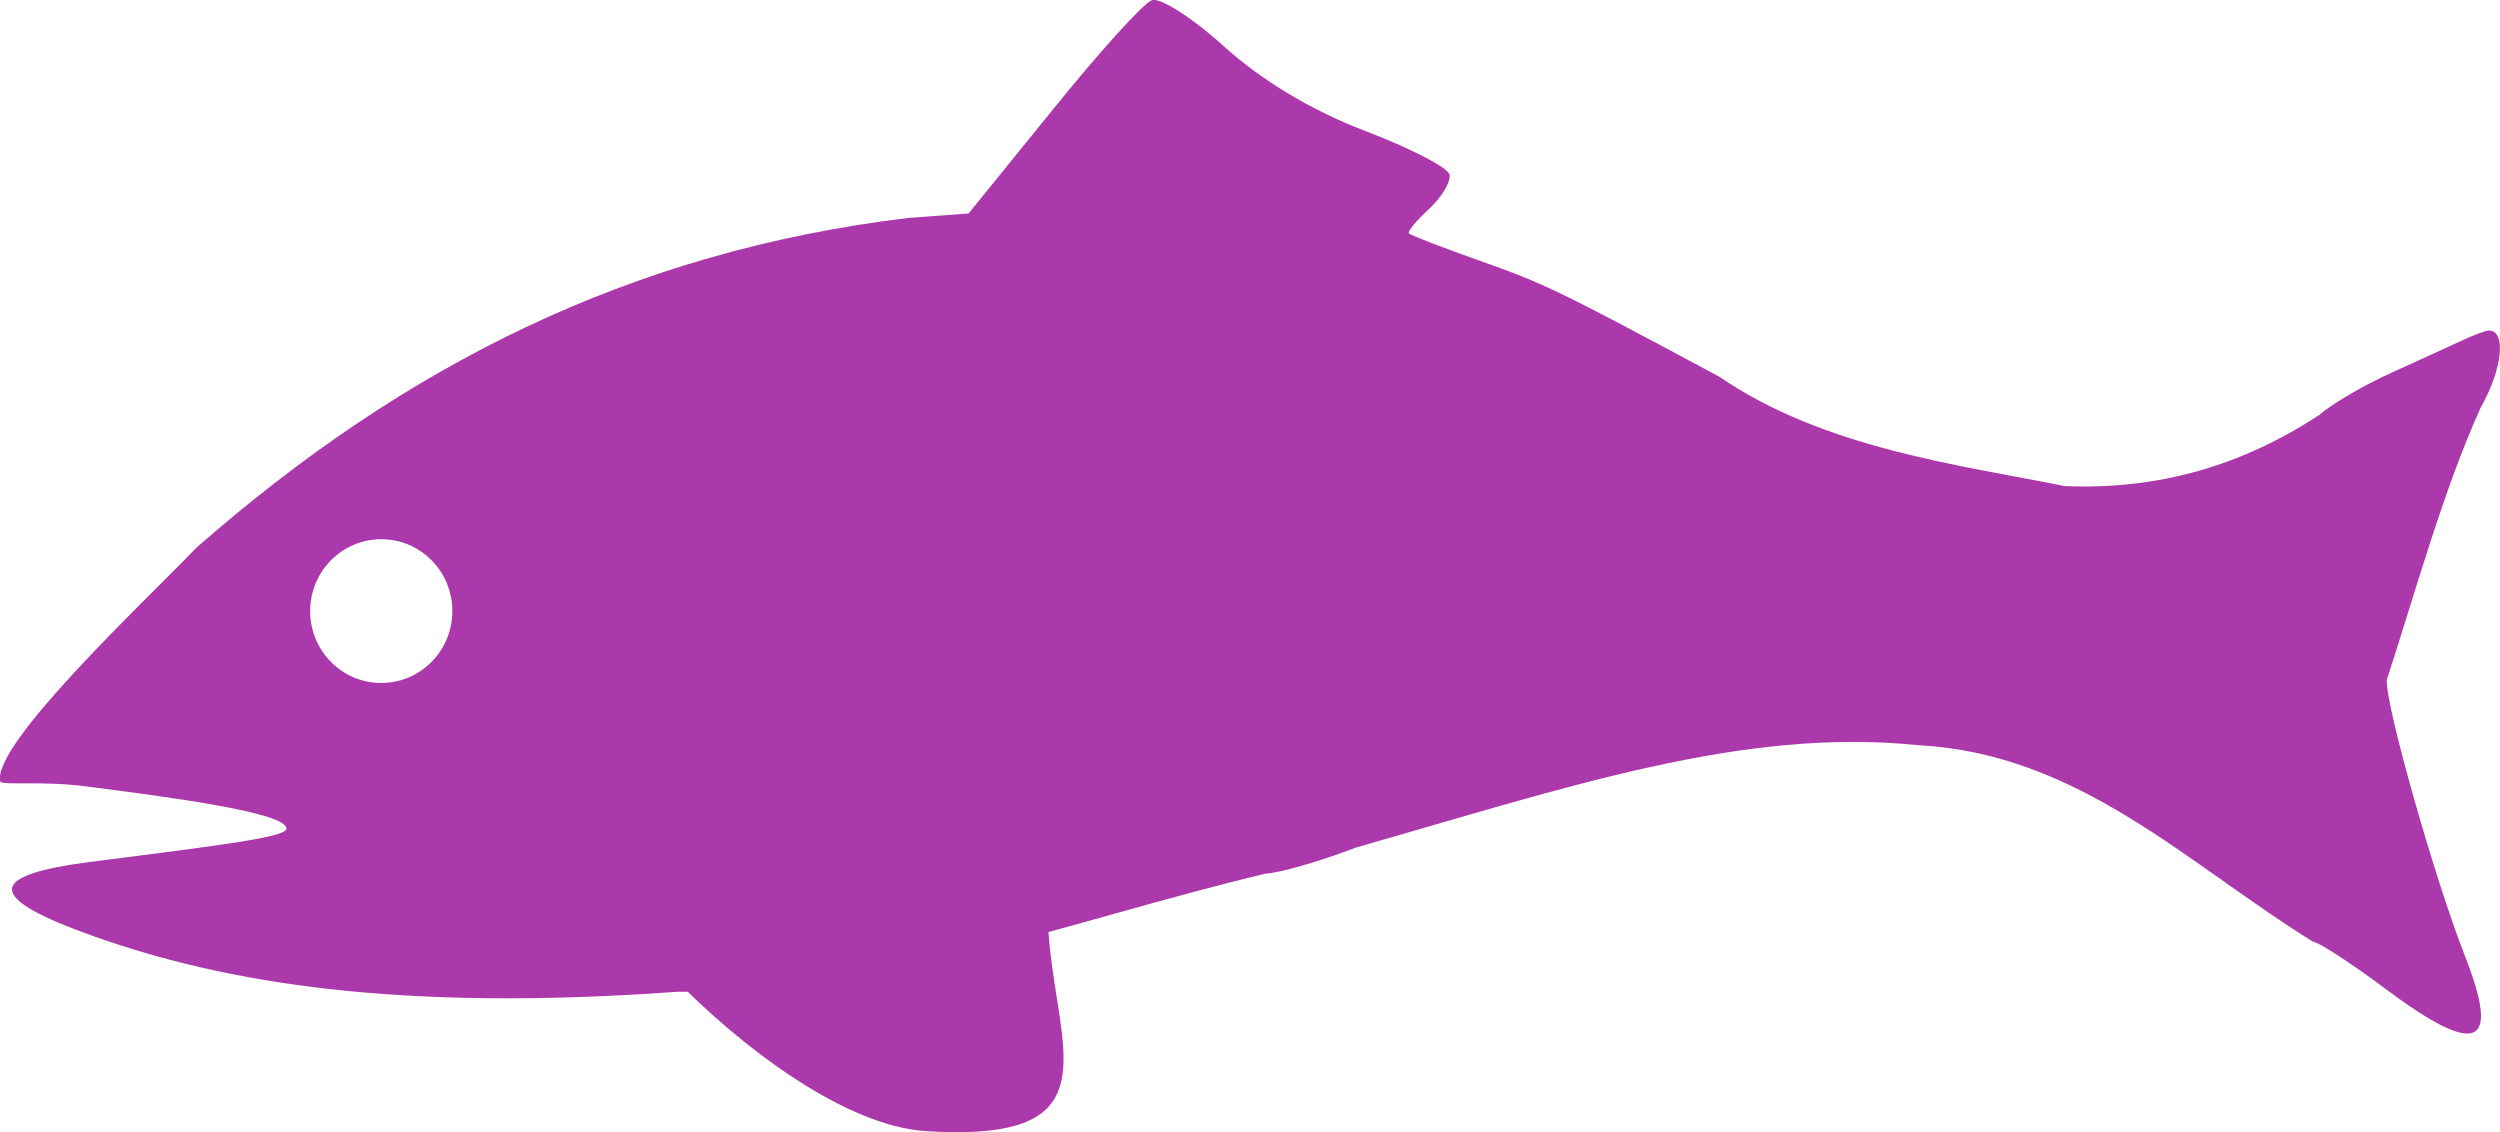 <?xml version="1.0" encoding="UTF-8" standalone="no"?>
<!-- Created with Inkscape (http://www.inkscape.org/) -->

<svg
   xmlns:dc="http://purl.org/dc/elements/1.1/"
   xmlns:cc="http://creativecommons.org/ns#"
   xmlns:rdf="http://www.w3.org/1999/02/22-rdf-syntax-ns#"
   xmlns:svg="http://www.w3.org/2000/svg"
   xmlns="http://www.w3.org/2000/svg"
   xmlns:sodipodi="http://sodipodi.sourceforge.net/DTD/sodipodi-0.dtd"
   xmlns:inkscape="http://www.inkscape.org/namespaces/inkscape"
   version="1.0"
   width="16"
   height="7.247"
   id="svg2"
   sodipodi:version="0.32"
   inkscape:version="0.91 r13725"
   sodipodi:docname="seafood.svg"
   inkscape:output_extension="org.inkscape.output.svg.inkscape">
  <sodipodi:namedview
     inkscape:window-height="988"
     inkscape:window-width="1680"
     inkscape:pageshadow="2"
     inkscape:pageopacity="0.0"
     guidetolerance="10.0"
     gridtolerance="10.0"
     objecttolerance="10.0"
     borderopacity="1.0"
     bordercolor="#666666"
     pagecolor="#ffffff"
     id="base"
     inkscape:zoom="58.987335"
     inkscape:cx="4.8254106"
     inkscape:cy="4.032757"
     inkscape:window-x="-8"
     inkscape:window-y="-8"
     inkscape:current-layer="svg2"
     showgrid="true"
     inkscape:window-maximized="1"
     fit-margin-top="0"
     fit-margin-left="0"
     fit-margin-right="0"
     fit-margin-bottom="0">
    <inkscape:grid
       type="xygrid"
       id="grid4165" />
  </sodipodi:namedview>
  <defs
     id="defs4">
    <inkscape:perspective
       sodipodi:type="inkscape:persp3d"
       inkscape:vp_x="0 : 290 : 1"
       inkscape:vp_y="0 : 1000 : 0"
       inkscape:vp_z="580 : 290 : 1"
       inkscape:persp3d-origin="290 : 193.33333 : 1"
       id="perspective2441" />
    <inkscape:perspective
       id="perspective3452"
       inkscape:persp3d-origin="30 : 20 : 1"
       inkscape:vp_z="60 : 30 : 1"
       inkscape:vp_y="0 : 1000 : 0"
       inkscape:vp_x="0 : 30 : 1"
       sodipodi:type="inkscape:persp3d" />
    <symbol
       viewBox="244.5 110 489 219.9"
       id="symbol-university">
      <path
         id="path4460"
         d="m 79,43 57,119 c 0,0 21,-96 104,-96 83,0 124,106 124,106 L 407,39 489,22 0,17 79,43 Z"
         inkscape:connector-curvature="0" />
      <path
         id="path4462"
         d="M 94,176 73,215"
         inkscape:connector-curvature="0"
         style="fill:none;stroke:#000000;stroke-width:20" />
      <path
         id="path4464"
         d="M 300,19 C 300,29.5 277.4,38 249.5,38 221.6,38 199,29.5 199,19 199,8.5 221.6,0 249.5,0 277.4,0 300,8.5 300,19 Z"
         inkscape:connector-curvature="0" />
      <path
         id="path4466"
         d="M 112,216 96,178 64,88 C 64,88 55,80 60,53 65,26 76,29 76,29"
         ill="none"
         inkscape:connector-curvature="0"
         style="stroke:#000000;stroke-width:20" />
    </symbol>
    <inkscape:perspective
       id="perspective4471"
       inkscape:persp3d-origin="372.04724 : 350.78739 : 1"
       inkscape:vp_z="744.09448 : 526.18109 : 1"
       inkscape:vp_y="0 : 1000 : 0"
       inkscape:vp_x="0 : 526.18109 : 1"
       sodipodi:type="inkscape:persp3d" />
    <inkscape:perspective
       id="perspective4668"
       inkscape:persp3d-origin="6 : 4 : 1"
       inkscape:vp_z="12 : 6 : 1"
       inkscape:vp_y="0 : 1000 : 0"
       inkscape:vp_x="0 : 6 : 1"
       sodipodi:type="inkscape:persp3d" />
    <inkscape:perspective
       id="perspective2918"
       inkscape:persp3d-origin="0.5 : 0.33333333 : 1"
       inkscape:vp_z="1 : 0.5 : 1"
       inkscape:vp_y="0 : 1000 : 0"
       inkscape:vp_x="0 : 0.5 : 1"
       sodipodi:type="inkscape:persp3d" />
    <inkscape:perspective
       id="perspective5519"
       inkscape:persp3d-origin="0.5 : 0.33333333 : 1"
       inkscape:vp_z="1 : 0.5 : 1"
       inkscape:vp_y="0 : 1000 : 0"
       inkscape:vp_x="0 : 0.5 : 1"
       sodipodi:type="inkscape:persp3d" />
  </defs>
  <g
     id="layer3"
     inkscape:label="Layout"
     style="display:none;stroke:#757575;stroke-opacity:1"
     transform="matrix(48.15,0,0,48.15,-552.957,-431.482)">
    <rect
       style="display:inline;fill:none;stroke:#757575;stroke-width:0.1;stroke-miterlimit:4;stroke-dasharray:none;stroke-opacity:1"
       id="rect4134"
       width="10"
       height="10"
       x="1"
       y="1" />
    <rect
       style="display:inline;fill:none;stroke:#757575;stroke-width:0.1;stroke-miterlimit:4;stroke-dasharray:none;stroke-opacity:1"
       id="rect4136"
       width="8"
       height="8"
       x="2"
       y="2" />
  </g>
  <path
     inkscape:connector-curvature="0"
     sodipodi:nodetypes="cscccccsssscccccssccssscccssssssccssscs"
     id="path1932"
     d="m 7.381,0 c -0.005,1.4e-4 -0.008,0.001 -0.012,0.003 -0.054,0.021 -0.339,0.336 -0.633,0.701 l -0.537,0.662 -0.388,0.029 c -1.776,0.215 -3.223,0.943 -4.556,2.112 -0.276,0.292 -1.317,1.261 -1.253,1.496 0.022,0.024 0.27,-0.006 0.542,0.029 0.511,0.066 1.294,0.166 1.289,0.272 -0.002,0.055 -0.442,0.108 -1.245,0.211 -0.688,0.087 -0.682,0.232 0.02,0.48 0.841,0.297 1.946,0.482 3.732,0.352 1.327,0.014 2.51,-0.458 3.761,-0.756 0.088,-0.004 0.346,-0.078 0.572,-0.165 1.363,-0.39 2.484,-0.772 3.6,-0.657 1.03,0.053 1.717,0.753 2.53,1.258 0.034,7.9e-4 0.241,0.135 0.459,0.298 0.594,0.444 0.745,0.381 0.512,-0.211 -0.191,-0.487 -0.506,-1.595 -0.499,-1.761 0.179,-0.549 0.363,-1.22 0.603,-1.748 0.138,-0.242 0.163,-0.488 0.052,-0.49 -0.018,-4.3e-4 -0.096,0.028 -0.175,0.065 -0.079,0.037 -0.286,0.131 -0.455,0.208 -0.169,0.076 -0.375,0.196 -0.457,0.268 -0.493,0.323 -1.027,0.48 -1.628,0.455 C 12.546,2.976 11.677,2.871 11.007,2.413 9.977,1.86 9.888,1.816 9.46,1.665 c -0.233,-0.082 -0.432,-0.16 -0.443,-0.171 -0.011,-0.012 0.047,-0.081 0.128,-0.156 0.081,-0.074 0.141,-0.174 0.132,-0.22 -0.009,-0.046 -0.254,-0.171 -0.545,-0.282 -0.338,-0.129 -0.66,-0.323 -0.897,-0.538 -0.19,-0.173 -0.387,-0.301 -0.455,-0.299 z M 2.44,3.451 c 0.252,0 0.455,0.206 0.455,0.46 0,0.254 -0.204,0.46 -0.455,0.46 -0.252,0 -0.455,-0.206 -0.455,-0.46 0,-0.254 0.204,-0.46 0.455,-0.46 z"
     style="fill:#ac39ac;fill-opacity:1" />
  <path
     inkscape:connector-curvature="0"
     sodipodi:nodetypes="ccccscsc"
     id="path5541"
     d="m 3.761,5.173 c -0.914,-1.286 -0.733,0.021 -0.331,-0.895 l 2.151,-1.655 c 4.849,-1.302 -1.767,1.426 1.481,0.775 -0.027,0.029 0.118,0.204 0.32,0.39 0.203,0.186 0.353,0.433 0.331,0.547 -2.243,1.239 0.273,3.038 -1.79,2.904 -1.01,-0.066 -2.641,-1.939 -2.163,-2.066 z"
     style="fill:#ac39ac;fill-opacity:1" />
</svg>

